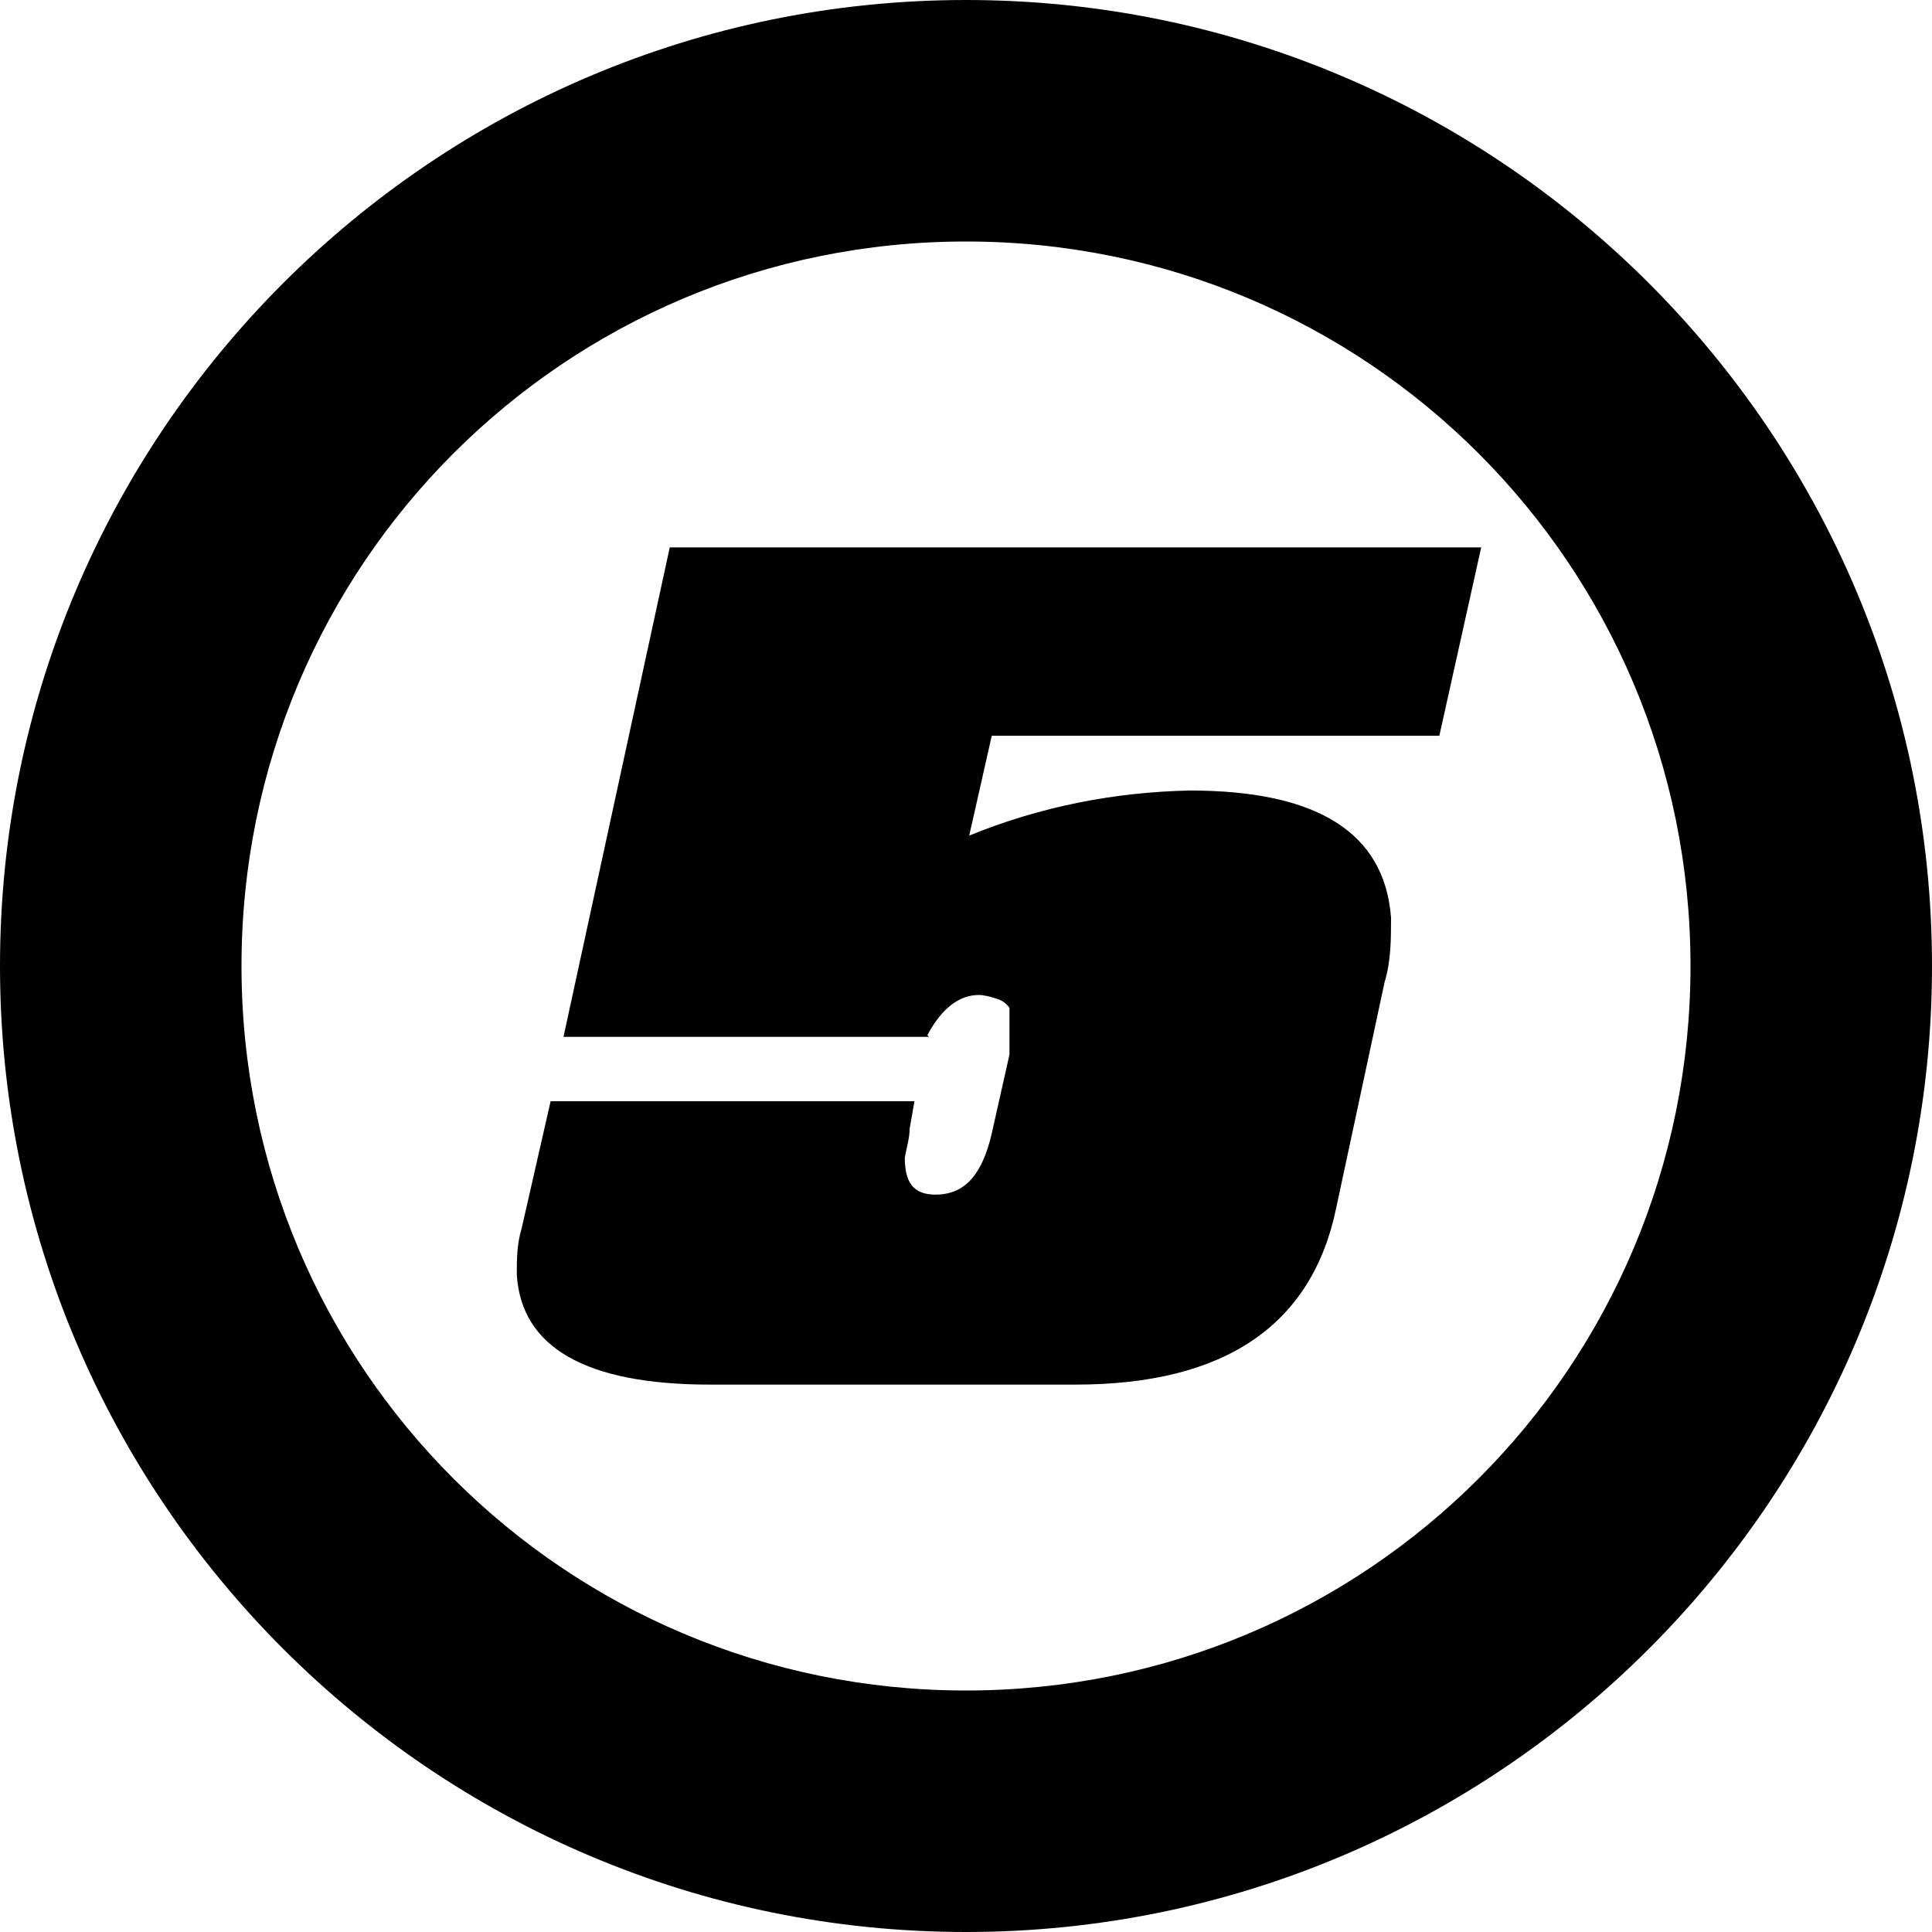 <?xml version="1.0" encoding="UTF-8"?>
<svg id="Layer_2" data-name="Layer 2" xmlns="http://www.w3.org/2000/svg" viewBox="0 0 12 12">
  <defs>
    <style>
      .cls-1 {
        fill: currentColor;
        fill-rule: evenodd;
      }
    </style>
  </defs>
  <g id="Layer_1-2" data-name="Layer 1">
    <path class="cls-1" d="M10.5,6c0,2.49-2.01,4.5-4.5,4.5S1.5,8.49,1.5,6,3.51,1.5,6,1.5s4.5,2.01,4.5,4.5ZM12,6c0,3.31-2.69,6-6,6S0,9.31,0,6,2.69,0,6,0s6,2.69,6,6ZM5.77,6.44h-2.27l.66-3.04h5.04l-.26,1.17h-2.78l-.14.62c.44-.18.9-.27,1.37-.28.79,0,1.21.26,1.25.79,0,.13,0,.27-.04.4l-.3,1.4c-.15.73-.69,1.1-1.62,1.1h-2.27c-.77,0-1.17-.23-1.2-.68,0-.1,0-.19.03-.29l.18-.79h2.26c-.01.06-.02.11-.03.17,0,.06-.02.12-.03.18,0,.15.05.23.19.23.18,0,.29-.12.35-.38l.11-.49c0-.09,0-.19,0-.29-.02-.03-.05-.05-.09-.06-.03-.01-.07-.02-.1-.02-.12,0-.23.08-.32.25Z"/>
  </g>
</svg>